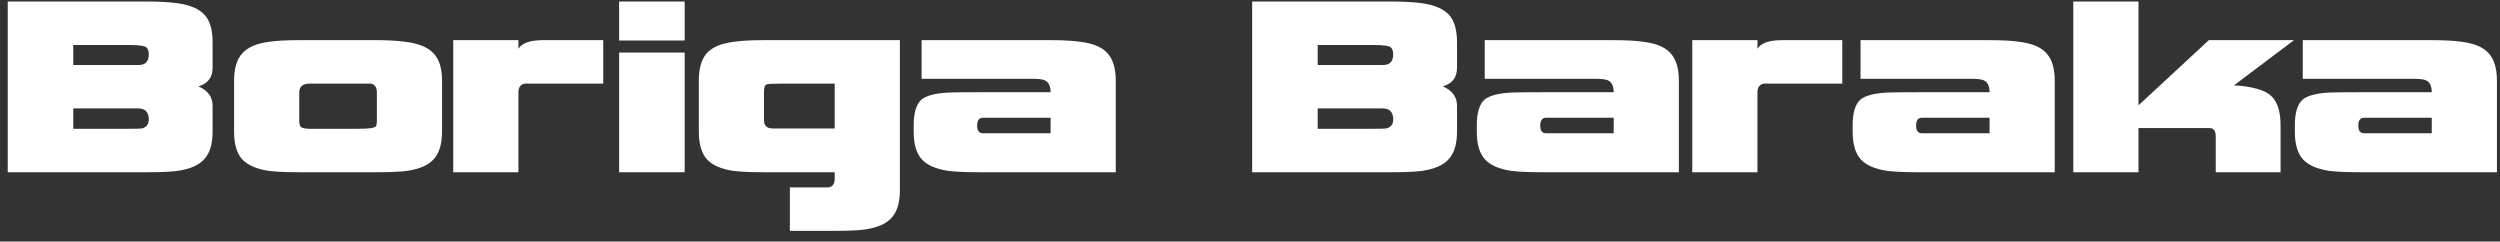 <svg width="207" height="20" viewBox="0 0 207 20" fill="none" xmlns="http://www.w3.org/2000/svg">
<rect x="0" y="0" width="207" height="20" fill="#333333" stroke="none"/>
<g id="Boriga Baraka">
<path id="Vector" d="M206.746 14.261H195.41C194.306 14.261 193.459 14.223 192.868 14.147C191.84 13.995 191.108 13.671 190.67 13.176C190.232 12.681 190.013 11.92 190.013 10.892V10.378C190.013 9.331 190.232 8.617 190.67 8.236C191.069 7.912 191.802 7.722 192.868 7.665C193.192 7.646 194.039 7.636 195.41 7.636H201.349C201.349 7.103 201.178 6.77 200.835 6.637C200.664 6.561 200.302 6.523 199.75 6.523H190.67V3.324H201.321C202.406 3.324 203.253 3.372 203.862 3.467C204.89 3.6 205.623 3.915 206.061 4.41C206.518 4.905 206.746 5.666 206.746 6.694V14.261ZM201.349 11.034V9.749H195.753C195.429 9.749 195.267 9.968 195.267 10.406C195.267 10.825 195.429 11.034 195.753 11.034H201.349Z" fill="white"/>
<path id="Vector_2" d="M189.945 3.324L184.976 7.065C186.518 7.16 187.546 7.455 188.06 7.95C188.574 8.426 188.831 9.235 188.831 10.378V14.261H183.463V11.291C183.463 10.835 183.291 10.606 182.949 10.606H177.066V14.261H171.669V0.126H177.066V8.721L182.892 3.324H189.945Z" fill="white"/>
<path id="Vector_3" d="M170.132 14.261H158.796C157.691 14.261 156.844 14.223 156.254 14.147C155.226 13.995 154.493 13.671 154.055 13.176C153.618 12.681 153.399 11.92 153.399 10.892V10.378C153.399 9.331 153.618 8.617 154.055 8.236C154.455 7.912 155.188 7.722 156.254 7.665C156.578 7.646 157.425 7.636 158.796 7.636H164.735C164.735 7.103 164.564 6.77 164.221 6.637C164.05 6.561 163.688 6.523 163.136 6.523H154.055V3.324H164.707C165.792 3.324 166.639 3.372 167.248 3.467C168.276 3.6 169.009 3.915 169.447 4.41C169.904 4.905 170.132 5.666 170.132 6.694V14.261ZM164.735 11.034V9.749H159.138C158.815 9.749 158.653 9.968 158.653 10.406C158.653 10.825 158.815 11.034 159.138 11.034H164.735Z" fill="white"/>
<path id="Vector_4" d="M152.542 6.922H147.088C146.403 6.922 146.05 6.922 146.031 6.922C145.689 6.999 145.517 7.237 145.517 7.636V14.261H140.12V3.324H145.517V4.038C145.803 3.562 146.488 3.324 147.573 3.324H152.542V6.922Z" fill="white"/>
<path id="Vector_5" d="M139.011 14.261H127.675C126.571 14.261 125.724 14.223 125.134 14.147C124.106 13.995 123.373 13.671 122.935 13.176C122.497 12.681 122.278 11.92 122.278 10.892V10.378C122.278 9.331 122.497 8.617 122.935 8.236C123.335 7.912 124.068 7.722 125.134 7.665C125.457 7.646 126.304 7.636 127.675 7.636H133.614C133.614 7.103 133.443 6.77 133.1 6.637C132.929 6.561 132.567 6.523 132.015 6.523H122.935V3.324H133.586C134.671 3.324 135.518 3.372 136.127 3.467C137.155 3.6 137.888 3.915 138.326 4.41C138.783 4.905 139.011 5.666 139.011 6.694V14.261ZM133.614 11.034V9.749H128.018C127.694 9.749 127.532 9.968 127.532 10.406C127.532 10.825 127.694 11.034 128.018 11.034H133.614Z" fill="white"/>
<path id="Vector_6" d="M120.641 5.609C120.641 6.408 120.251 6.922 119.47 7.151C120.251 7.494 120.641 8.027 120.641 8.75V10.892C120.641 11.92 120.413 12.681 119.956 13.176C119.518 13.671 118.785 13.995 117.757 14.147C117.167 14.223 116.32 14.261 115.216 14.261H103.679V0.126H115.216C116.206 0.126 117.053 0.174 117.757 0.269C118.804 0.421 119.547 0.745 119.984 1.24C120.422 1.716 120.641 2.468 120.641 3.496V5.609ZM113.702 3.724H109.105V5.38H114.53C115.082 5.38 115.359 5.085 115.359 4.495C115.359 4.267 115.301 4.086 115.187 3.953C115.073 3.8 114.578 3.724 113.702 3.724ZM114.53 8.978H109.105V10.663H113.702C114.311 10.663 114.673 10.654 114.787 10.635C115.168 10.539 115.359 10.292 115.359 9.892C115.359 9.302 115.082 8.997 114.53 8.978Z" fill="white"/>
<path id="Vector_7" d="M92.386 14.261H81.049C79.945 14.261 79.098 14.223 78.508 14.147C77.48 13.995 76.747 13.671 76.309 13.176C75.871 12.681 75.653 11.92 75.653 10.892V10.378C75.653 9.331 75.871 8.617 76.309 8.236C76.709 7.912 77.442 7.722 78.508 7.665C78.832 7.646 79.679 7.636 81.049 7.636H86.989C86.989 7.103 86.818 6.77 86.475 6.637C86.304 6.561 85.942 6.523 85.39 6.523H76.309V3.324H86.96C88.046 3.324 88.893 3.372 89.502 3.467C90.53 3.6 91.263 3.915 91.701 4.41C92.157 4.905 92.386 5.666 92.386 6.694V14.261ZM86.989 11.034V9.749H81.392C81.069 9.749 80.907 9.968 80.907 10.406C80.907 10.825 81.069 11.034 81.392 11.034H86.989Z" fill="white"/>
<path id="Vector_8" d="M74.51 15.746C74.51 16.774 74.281 17.535 73.824 18.03C73.387 18.525 72.654 18.849 71.626 19.001C71.035 19.077 70.188 19.116 69.084 19.116H65.401V15.518H68.599C68.942 15.46 69.113 15.223 69.113 14.804V14.261H63.259C62.155 14.261 61.308 14.223 60.718 14.147C59.69 13.995 58.957 13.671 58.519 13.176C58.081 12.681 57.862 11.91 57.862 10.863V6.694C57.862 5.666 58.081 4.905 58.519 4.41C58.957 3.915 59.69 3.6 60.718 3.467C61.346 3.372 62.193 3.324 63.259 3.324H74.51V15.746ZM69.113 6.922H64.801C64.097 6.922 63.659 6.941 63.487 6.98C63.335 7.018 63.259 7.237 63.259 7.636V9.949C63.259 10.406 63.497 10.635 63.973 10.635H69.113V6.922Z" fill="white"/>
<path id="Vector_9" d="M56.689 3.353H51.263V0.126H56.689V3.353ZM56.689 14.261H51.263V4.352H56.689V14.261Z" fill="white"/>
<path id="Vector_10" d="M49.949 6.922H44.495C43.81 6.922 43.458 6.922 43.439 6.922C43.096 6.999 42.925 7.237 42.925 7.636V14.261H37.528V3.324H42.925V4.038C43.21 3.562 43.896 3.324 44.981 3.324H49.949V6.922Z" fill="white"/>
<path id="Vector_11" d="M36.601 10.892C36.601 11.92 36.373 12.681 35.916 13.176C35.478 13.671 34.745 13.995 33.717 14.147C33.146 14.223 32.299 14.261 31.176 14.261H24.808C23.685 14.261 22.828 14.223 22.238 14.147C21.229 13.995 20.496 13.671 20.039 13.176C19.601 12.681 19.382 11.92 19.382 10.892V6.694C19.382 5.685 19.601 4.933 20.039 4.438C20.496 3.924 21.229 3.6 22.238 3.467C22.828 3.372 23.685 3.324 24.808 3.324H31.176C32.147 3.324 32.956 3.372 33.603 3.467C34.669 3.6 35.43 3.915 35.887 4.41C36.363 4.885 36.601 5.647 36.601 6.694V10.892ZM31.204 9.978V7.636C31.204 7.237 31.042 6.999 30.719 6.922H29.634H25.55C25.036 6.96 24.779 7.198 24.779 7.636V9.978C24.779 10.263 24.827 10.444 24.922 10.52C25.017 10.597 25.227 10.644 25.55 10.663H29.634C30.528 10.663 31.023 10.597 31.119 10.463C31.176 10.387 31.204 10.225 31.204 9.978Z" fill="white"/>
<path id="Vector_12" d="M17.603 5.609C17.603 6.408 17.212 6.922 16.432 7.151C17.212 7.494 17.603 8.027 17.603 8.75V10.892C17.603 11.92 17.374 12.681 16.917 13.176C16.48 13.671 15.747 13.995 14.719 14.147C14.128 14.223 13.281 14.261 12.177 14.261H0.641V0.126H12.177C13.167 0.126 14.014 0.174 14.719 0.269C15.766 0.421 16.508 0.745 16.946 1.24C17.384 1.716 17.603 2.468 17.603 3.496V5.609ZM10.664 3.724H6.066V5.38H11.492C12.044 5.38 12.32 5.085 12.32 4.495C12.32 4.267 12.263 4.086 12.149 3.953C12.034 3.8 11.539 3.724 10.664 3.724ZM11.492 8.978H6.066V10.663H10.664C11.273 10.663 11.635 10.654 11.749 10.635C12.13 10.539 12.32 10.292 12.32 9.892C12.32 9.302 12.044 8.997 11.492 8.978Z" fill="white"/>
</g>
</svg>
